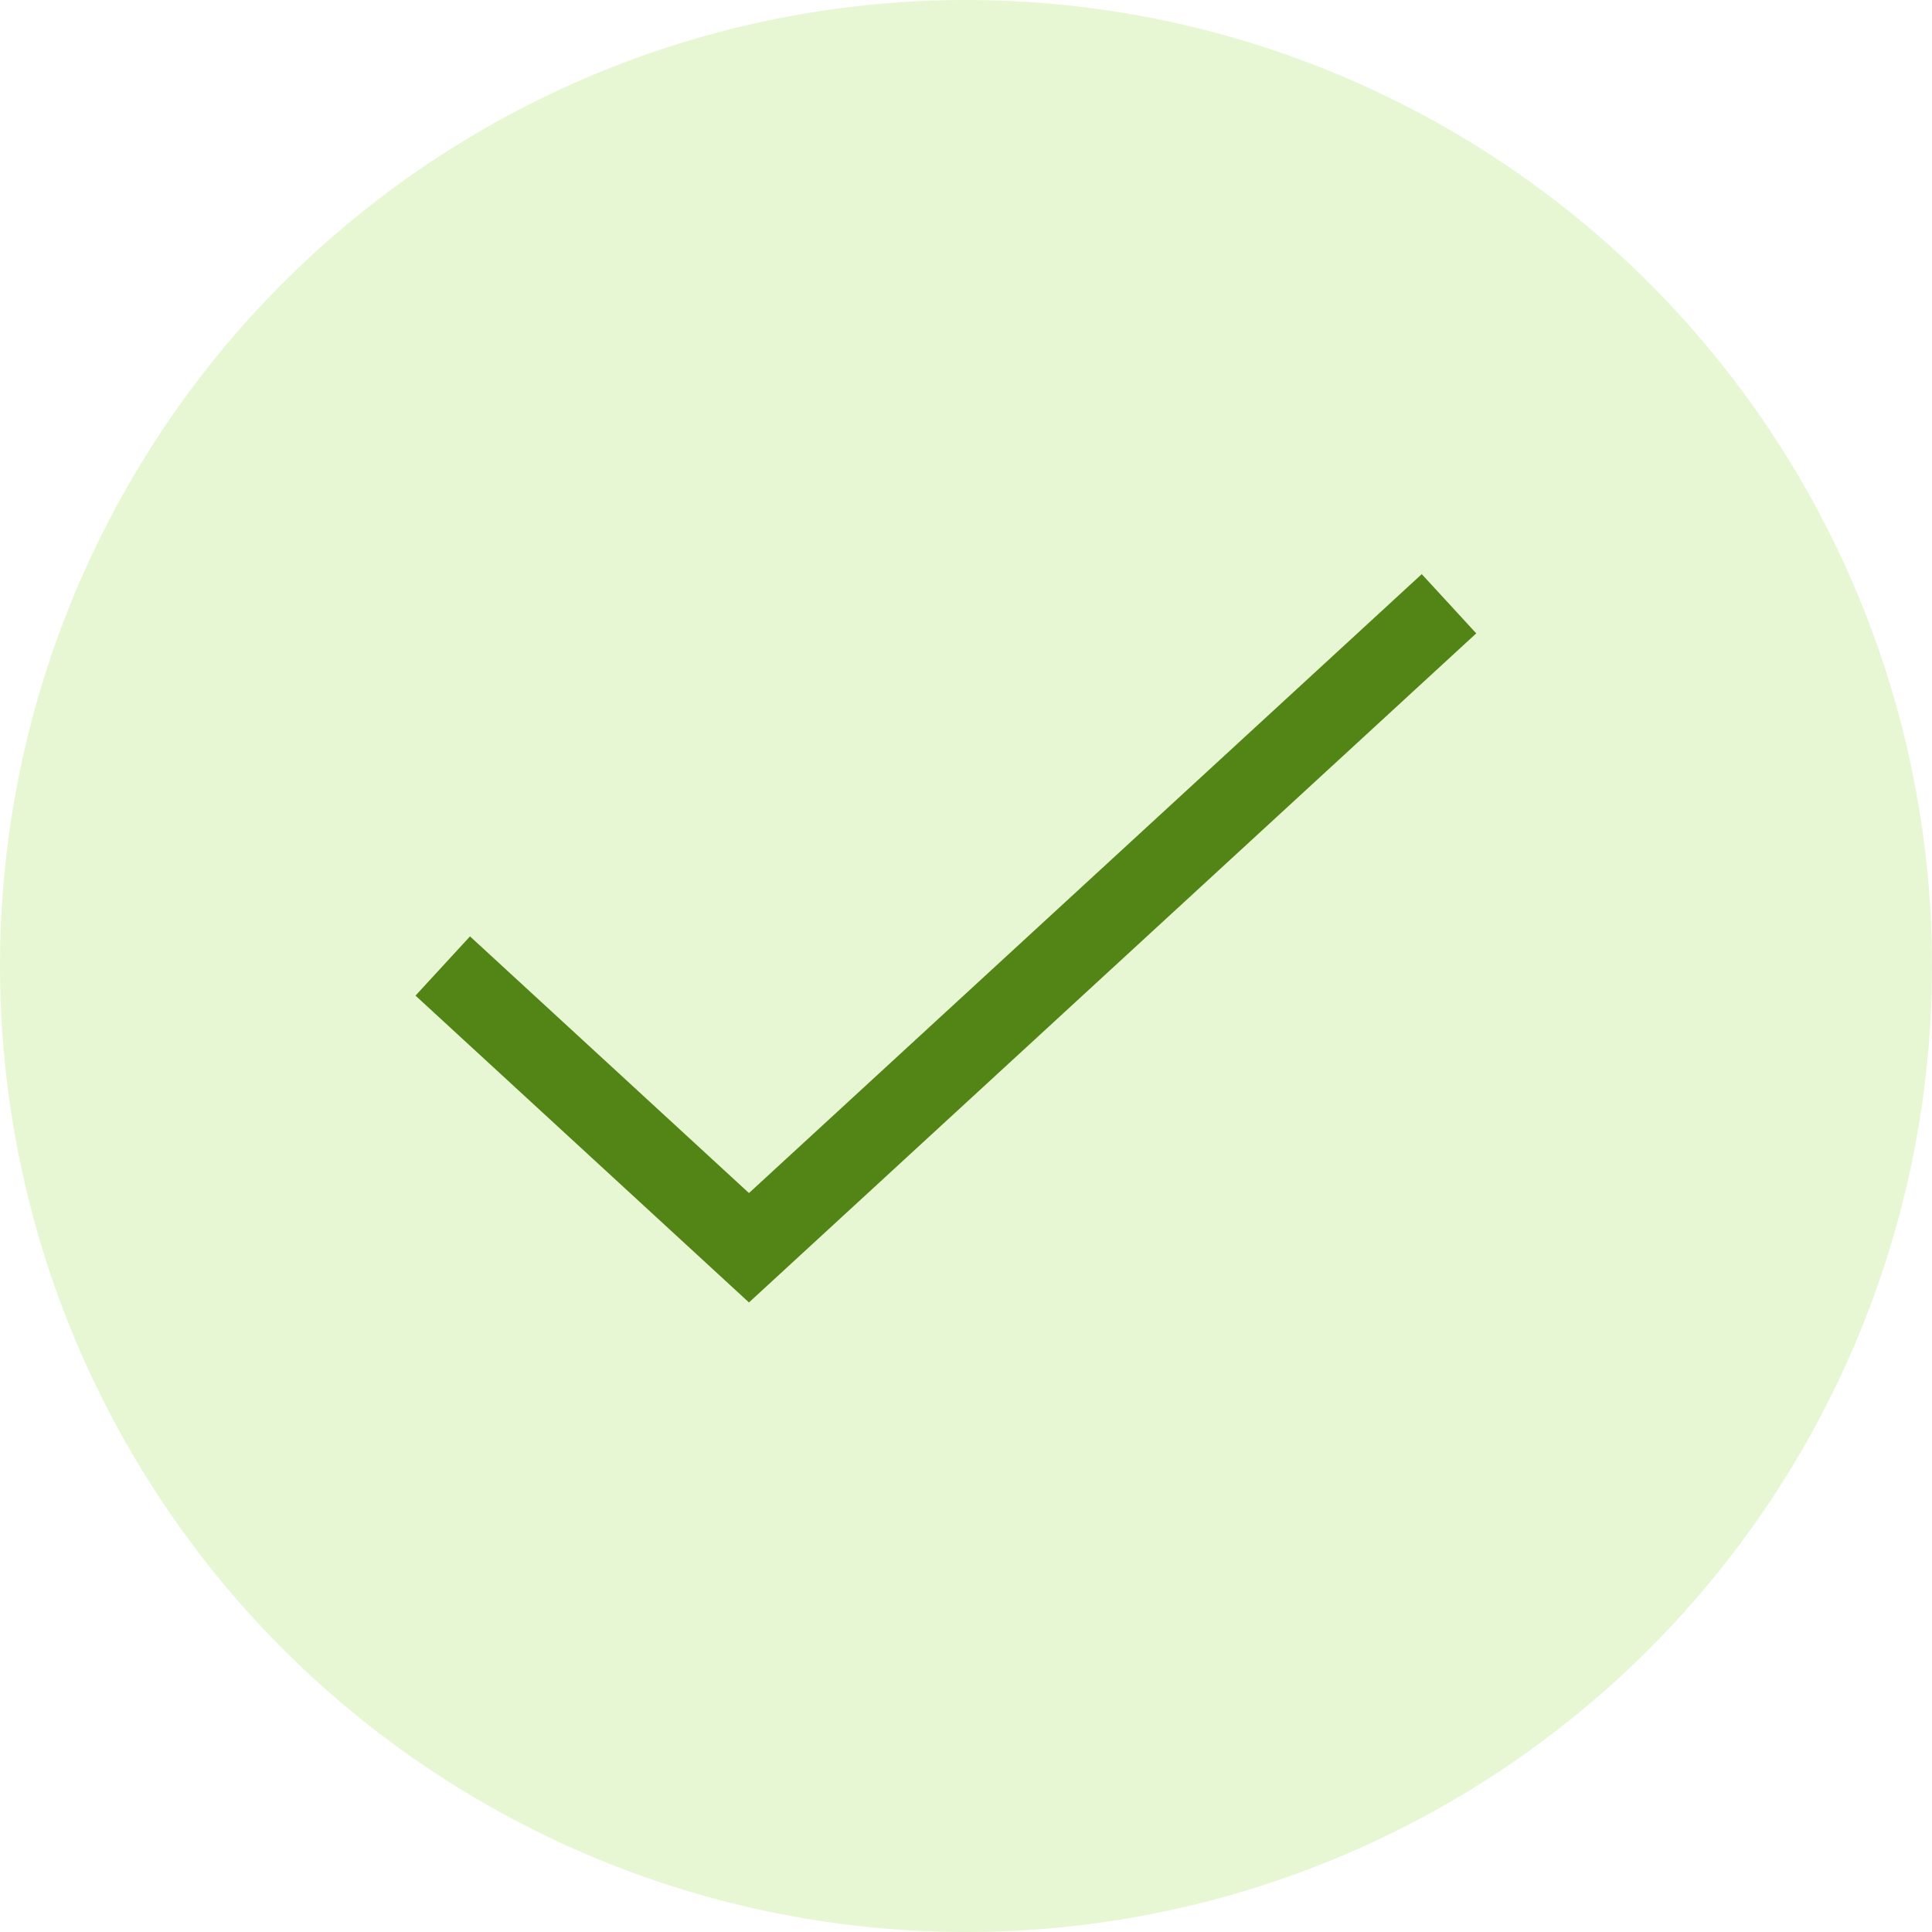 <svg width="24" height="24" viewBox="0 0 24 24" fill="none" xmlns="http://www.w3.org/2000/svg">
<circle opacity="0.2" cx="12" cy="12" r="12" fill="#88D824"/>
<path d="M5.5 12L9.304 15.5L18 7.5" stroke="#538416"/>
</svg>
